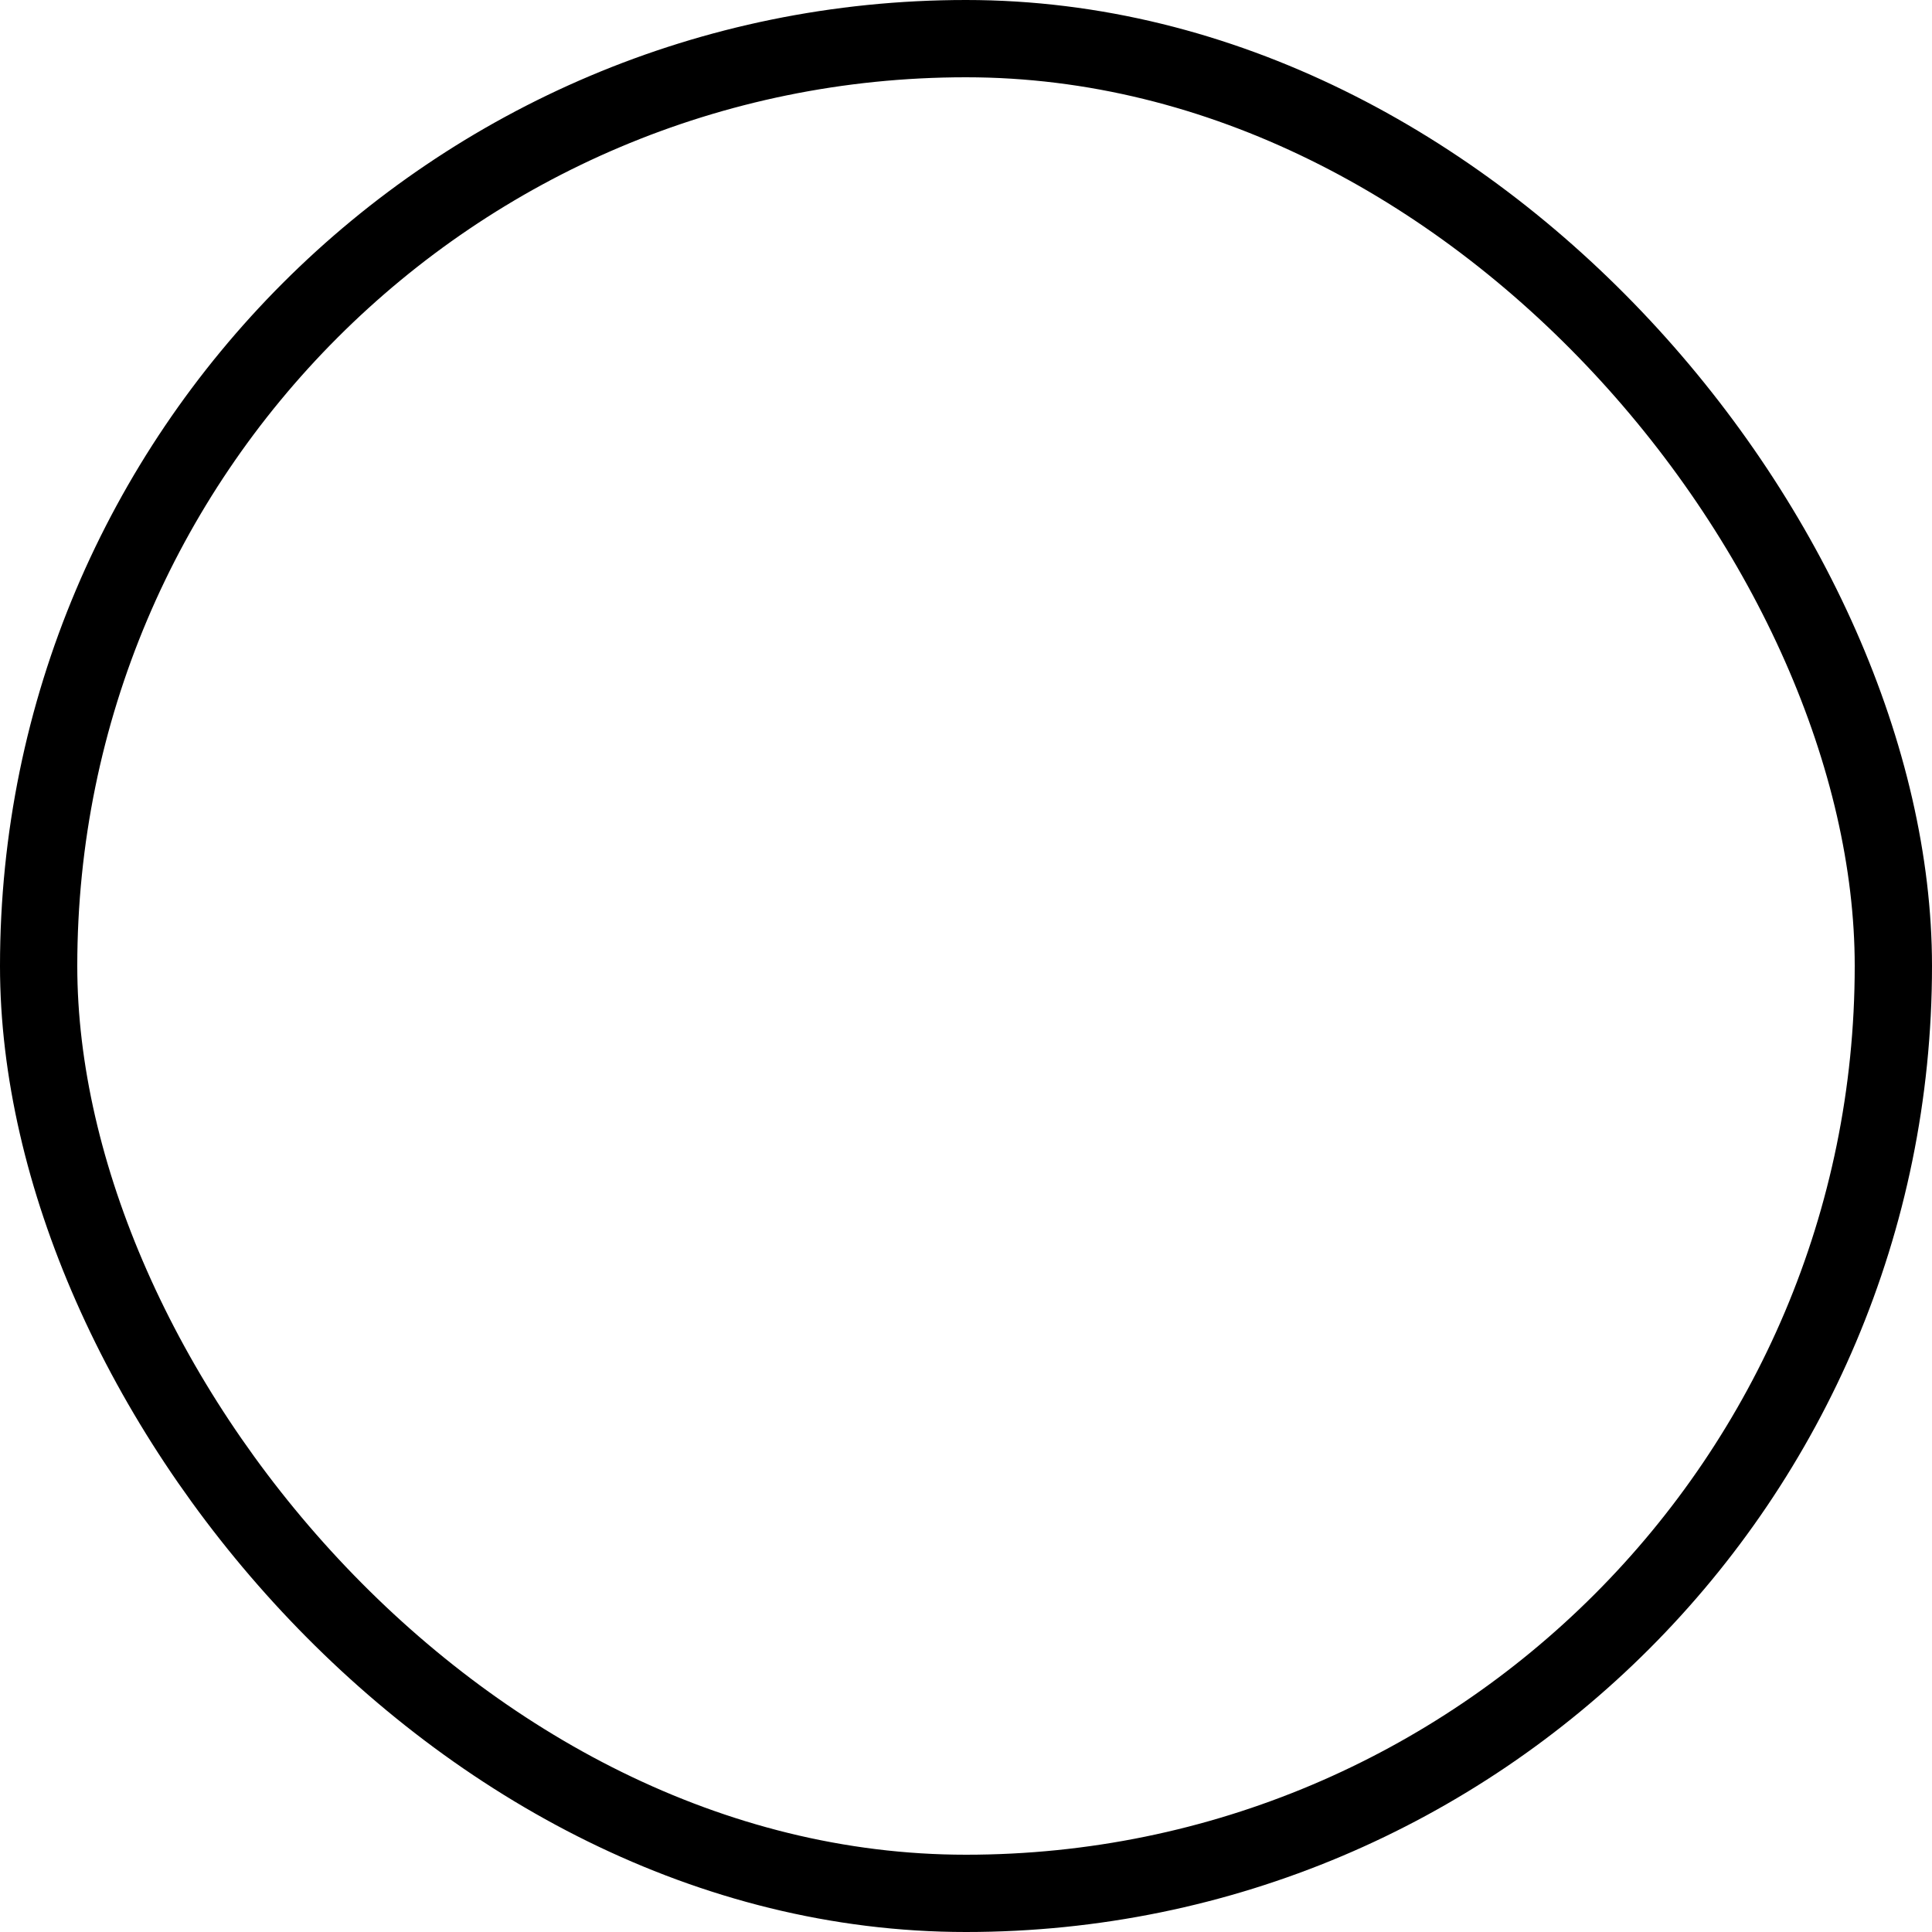 <svg xmlns="http://www.w3.org/2000/svg" width="25" height="25" viewBox="0 0 25 25">
  <g id="Rectangle_34" data-name="Rectangle 34" fill="none" stroke="#000" stroke-width="1">
    <rect width="25" height="25" rx="12.5" stroke="none"/>
    <rect x="0.5" y="0.5" width="24" height="24" rx="12" fill="none"/>
  </g>
</svg>
